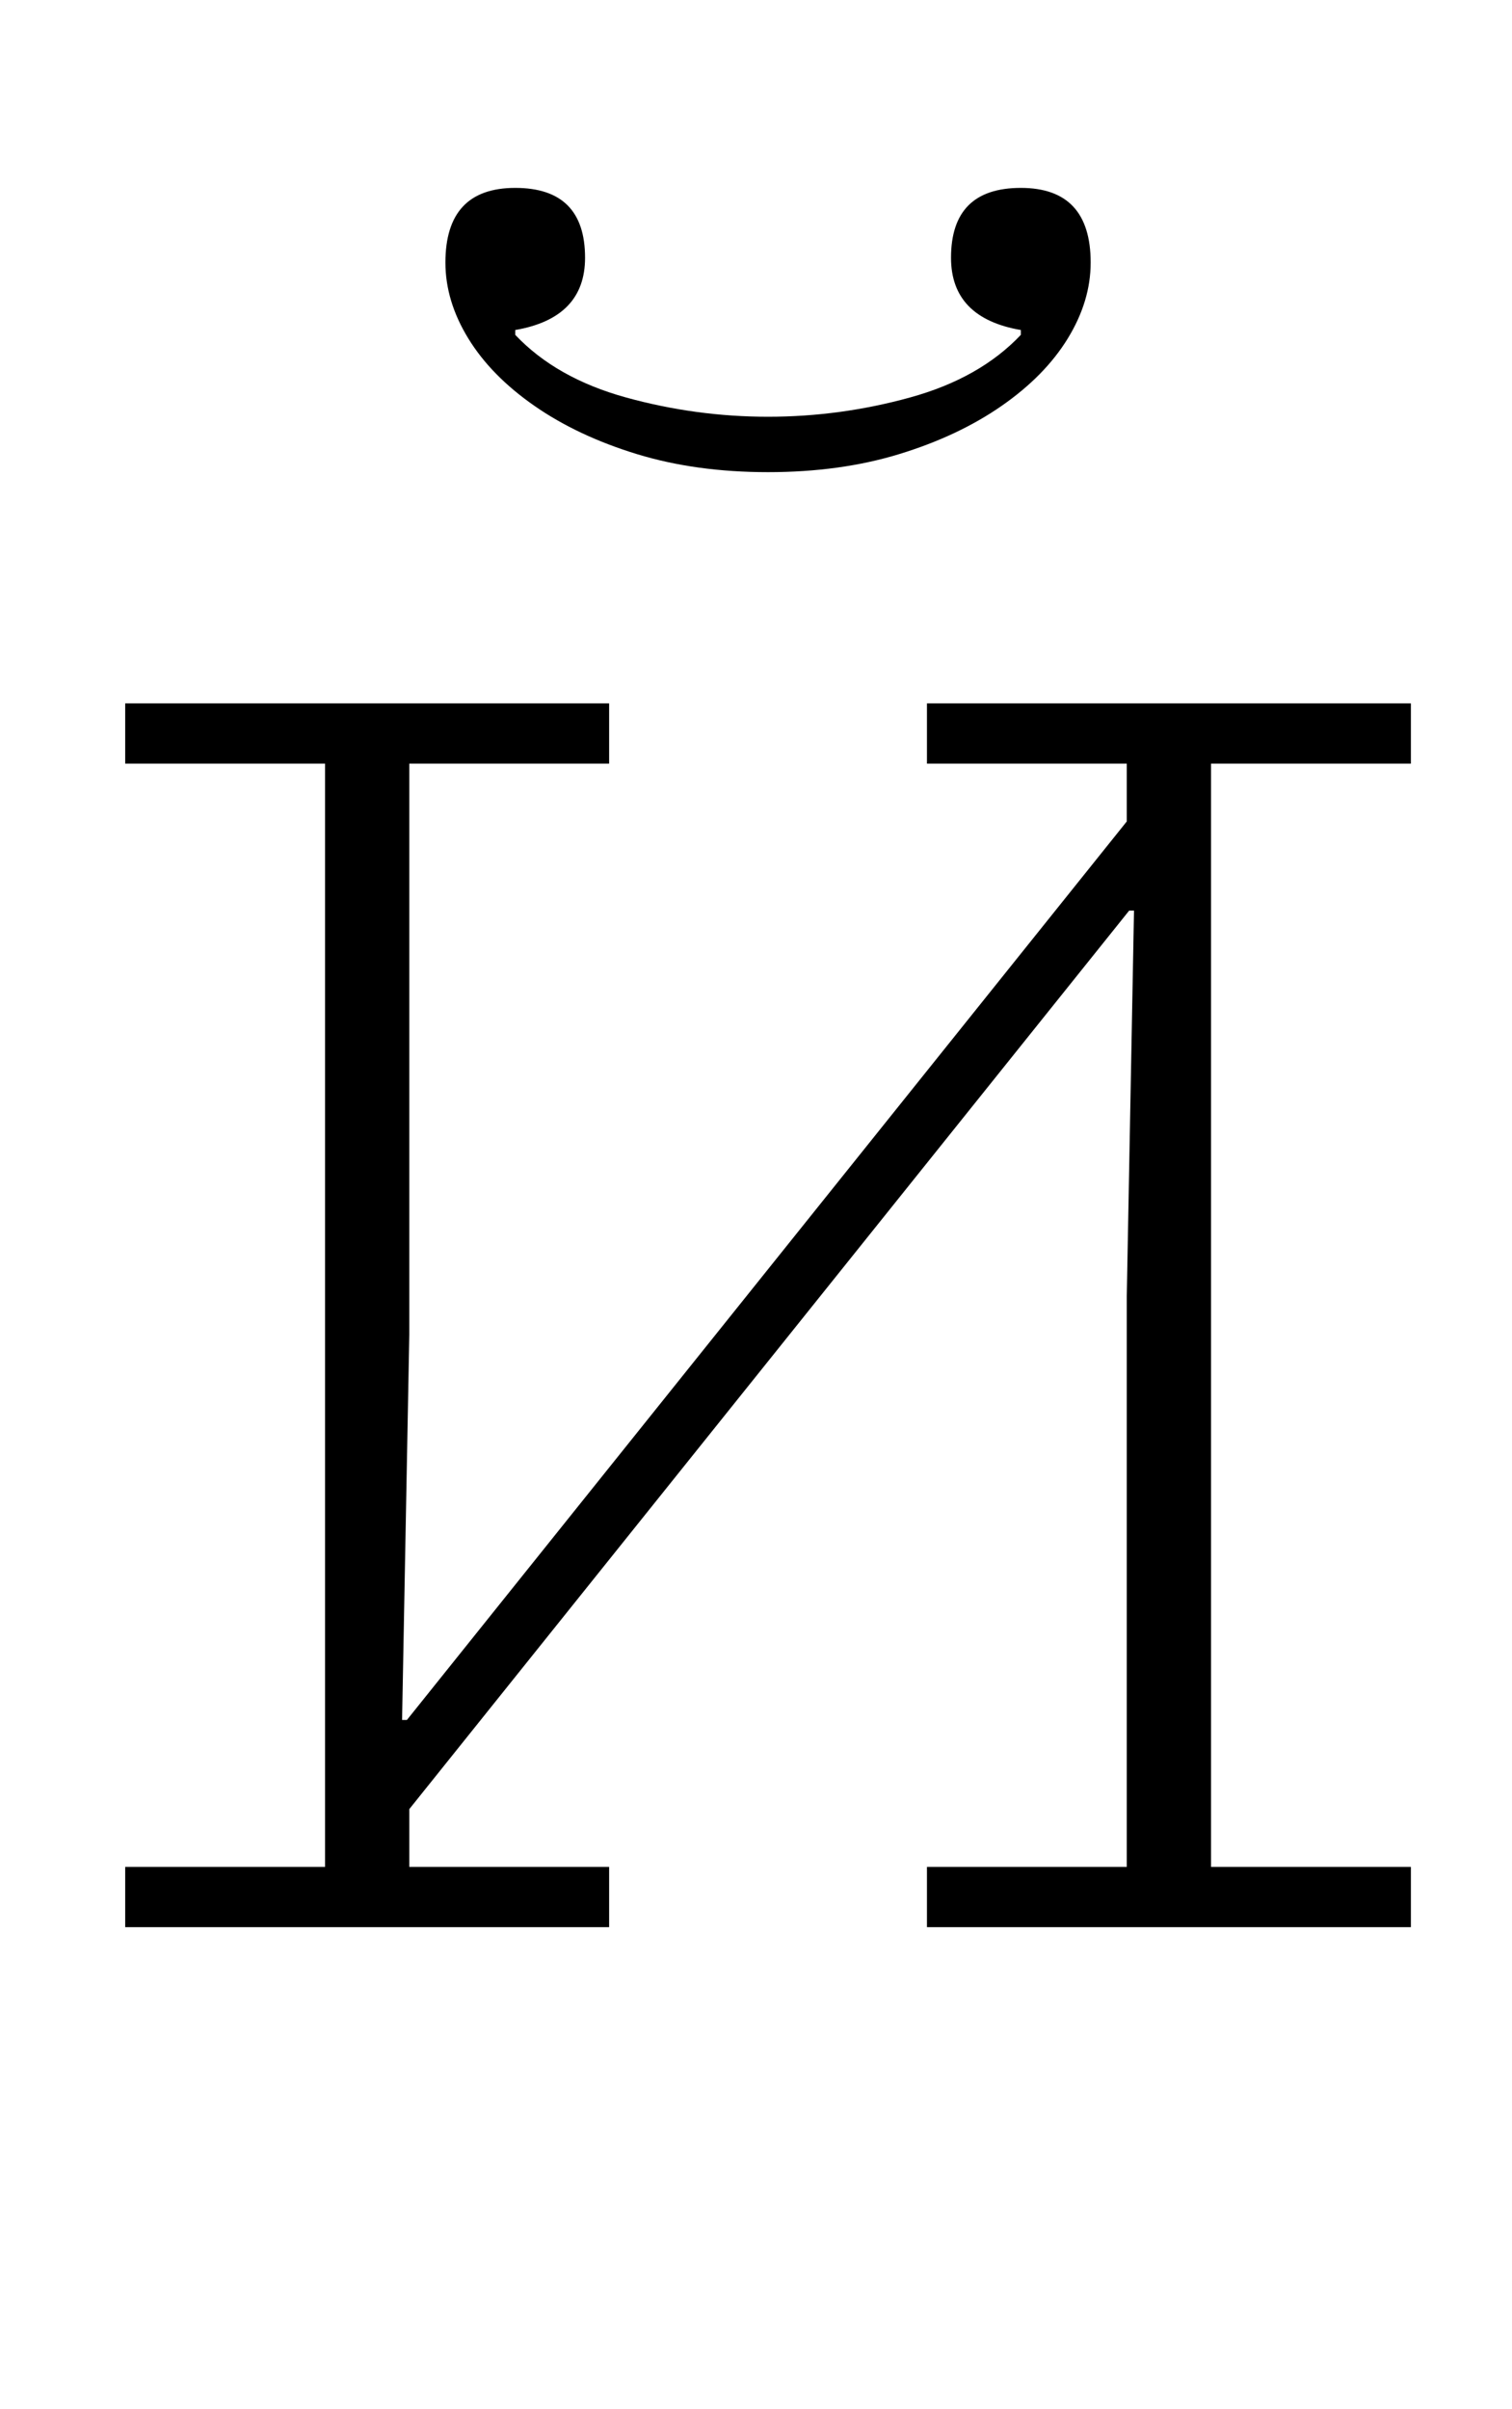 <?xml version="1.0" standalone="no"?>
<!DOCTYPE svg PUBLIC "-//W3C//DTD SVG 1.1//EN" "http://www.w3.org/Graphics/SVG/1.1/DTD/svg11.dtd" >
<svg xmlns="http://www.w3.org/2000/svg" xmlns:xlink="http://www.w3.org/1999/xlink" version="1.1" viewBox="-10 0 628 1000">
  <g transform="matrix(1 0 0 -1 0 800)">
   <path fill="currentColor"
d="M42 25h83v458h-83v25h201v-25h-83v-237l-3 -160h2l299 373v24h-83v25h201v-25h-83v-458h83v-25h-201v25h83v237l3 160h-2l-299 -373v-24h83v-25h-201v25zM309 604q-30 0 -54.5 7.5t-42.5 20t-27.5 28t-9.5 31.5q0 31 29 31t29 -29q0 -25 -29 -30v-2q17 -18 46 -26t59 -8
t59 8t46 26v2q-29 5 -29 30q0 29 29 29t29 -31q0 -16 -9.5 -31.5t-27.5 -28t-42.5 -20t-54.5 -7.5z" />
  </g>

</svg>
